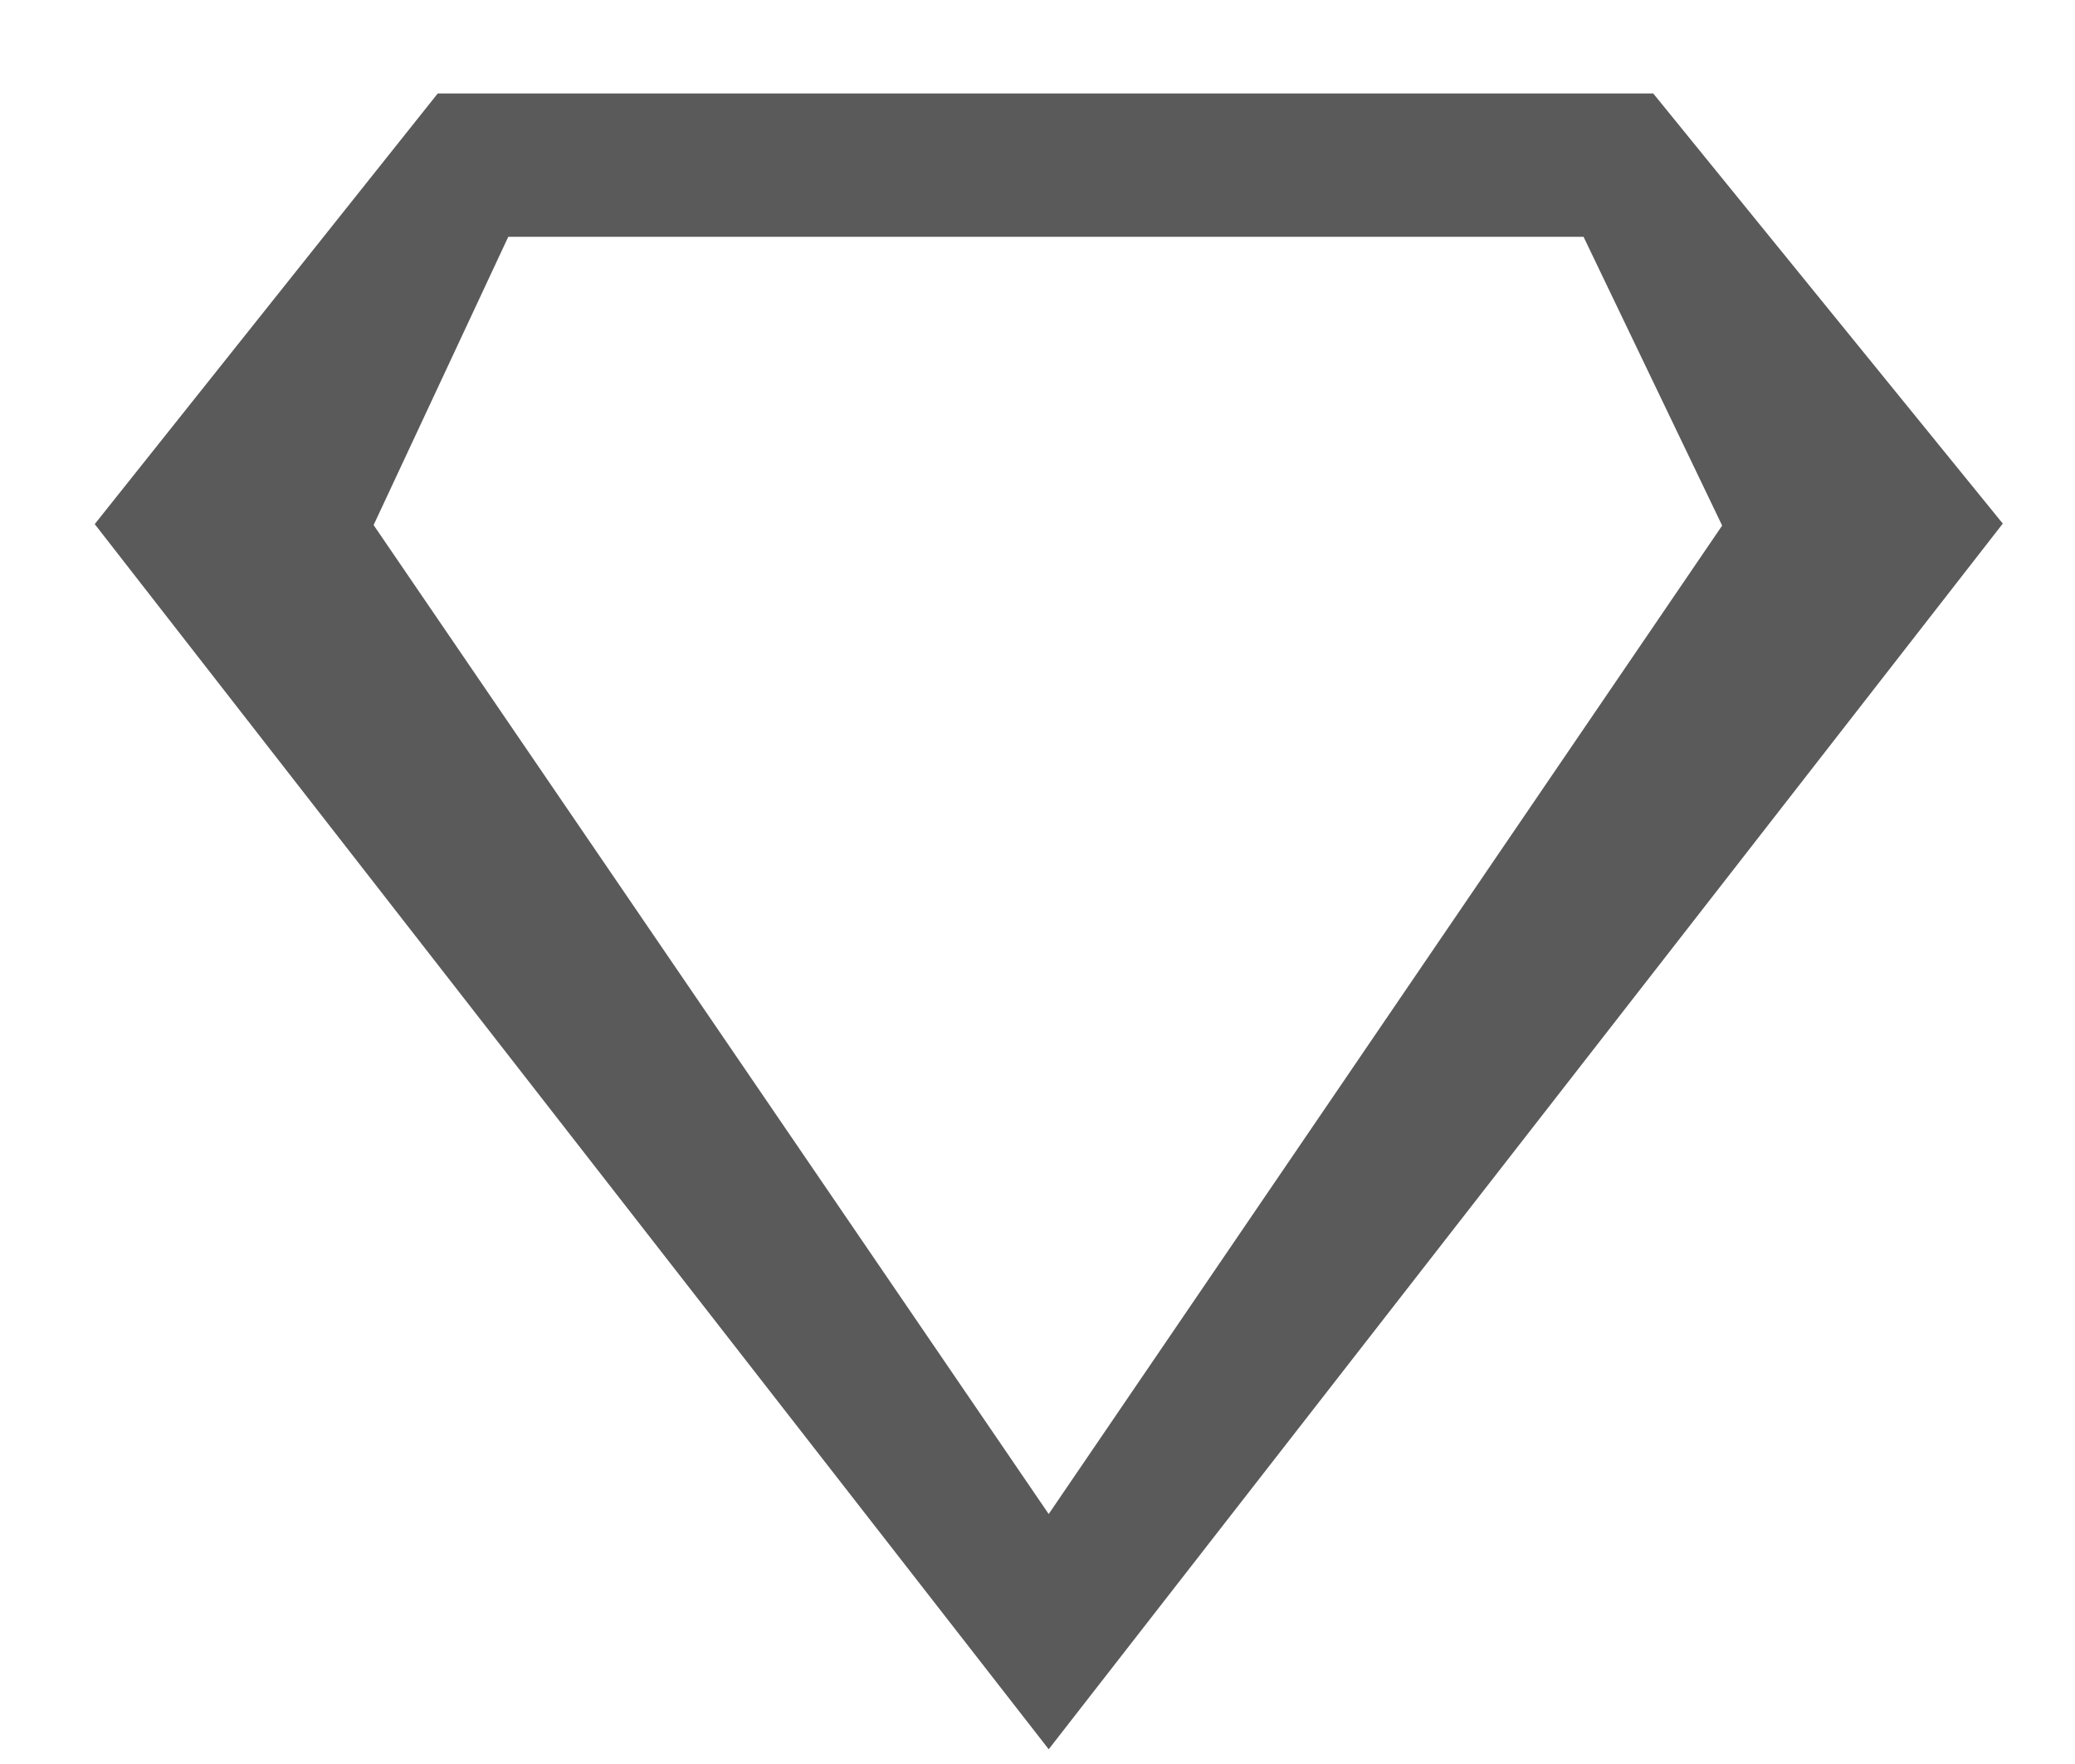 
<svg width="20" height="17" viewBox="0 0 20 17" fill="none" xmlns="http://www.w3.org/2000/svg">
<path fill-rule="evenodd" clip-rule="evenodd" d="M4.219 0.901H15.935L19.304 5.046L10.108 16.858L0.913 5.051L4.219 0.901ZM4.899 2.282L3.601 5.06L10.108 14.591L16.599 5.065L15.263 2.282H4.899Z" fill="#5A5A5A"/>
</svg>
